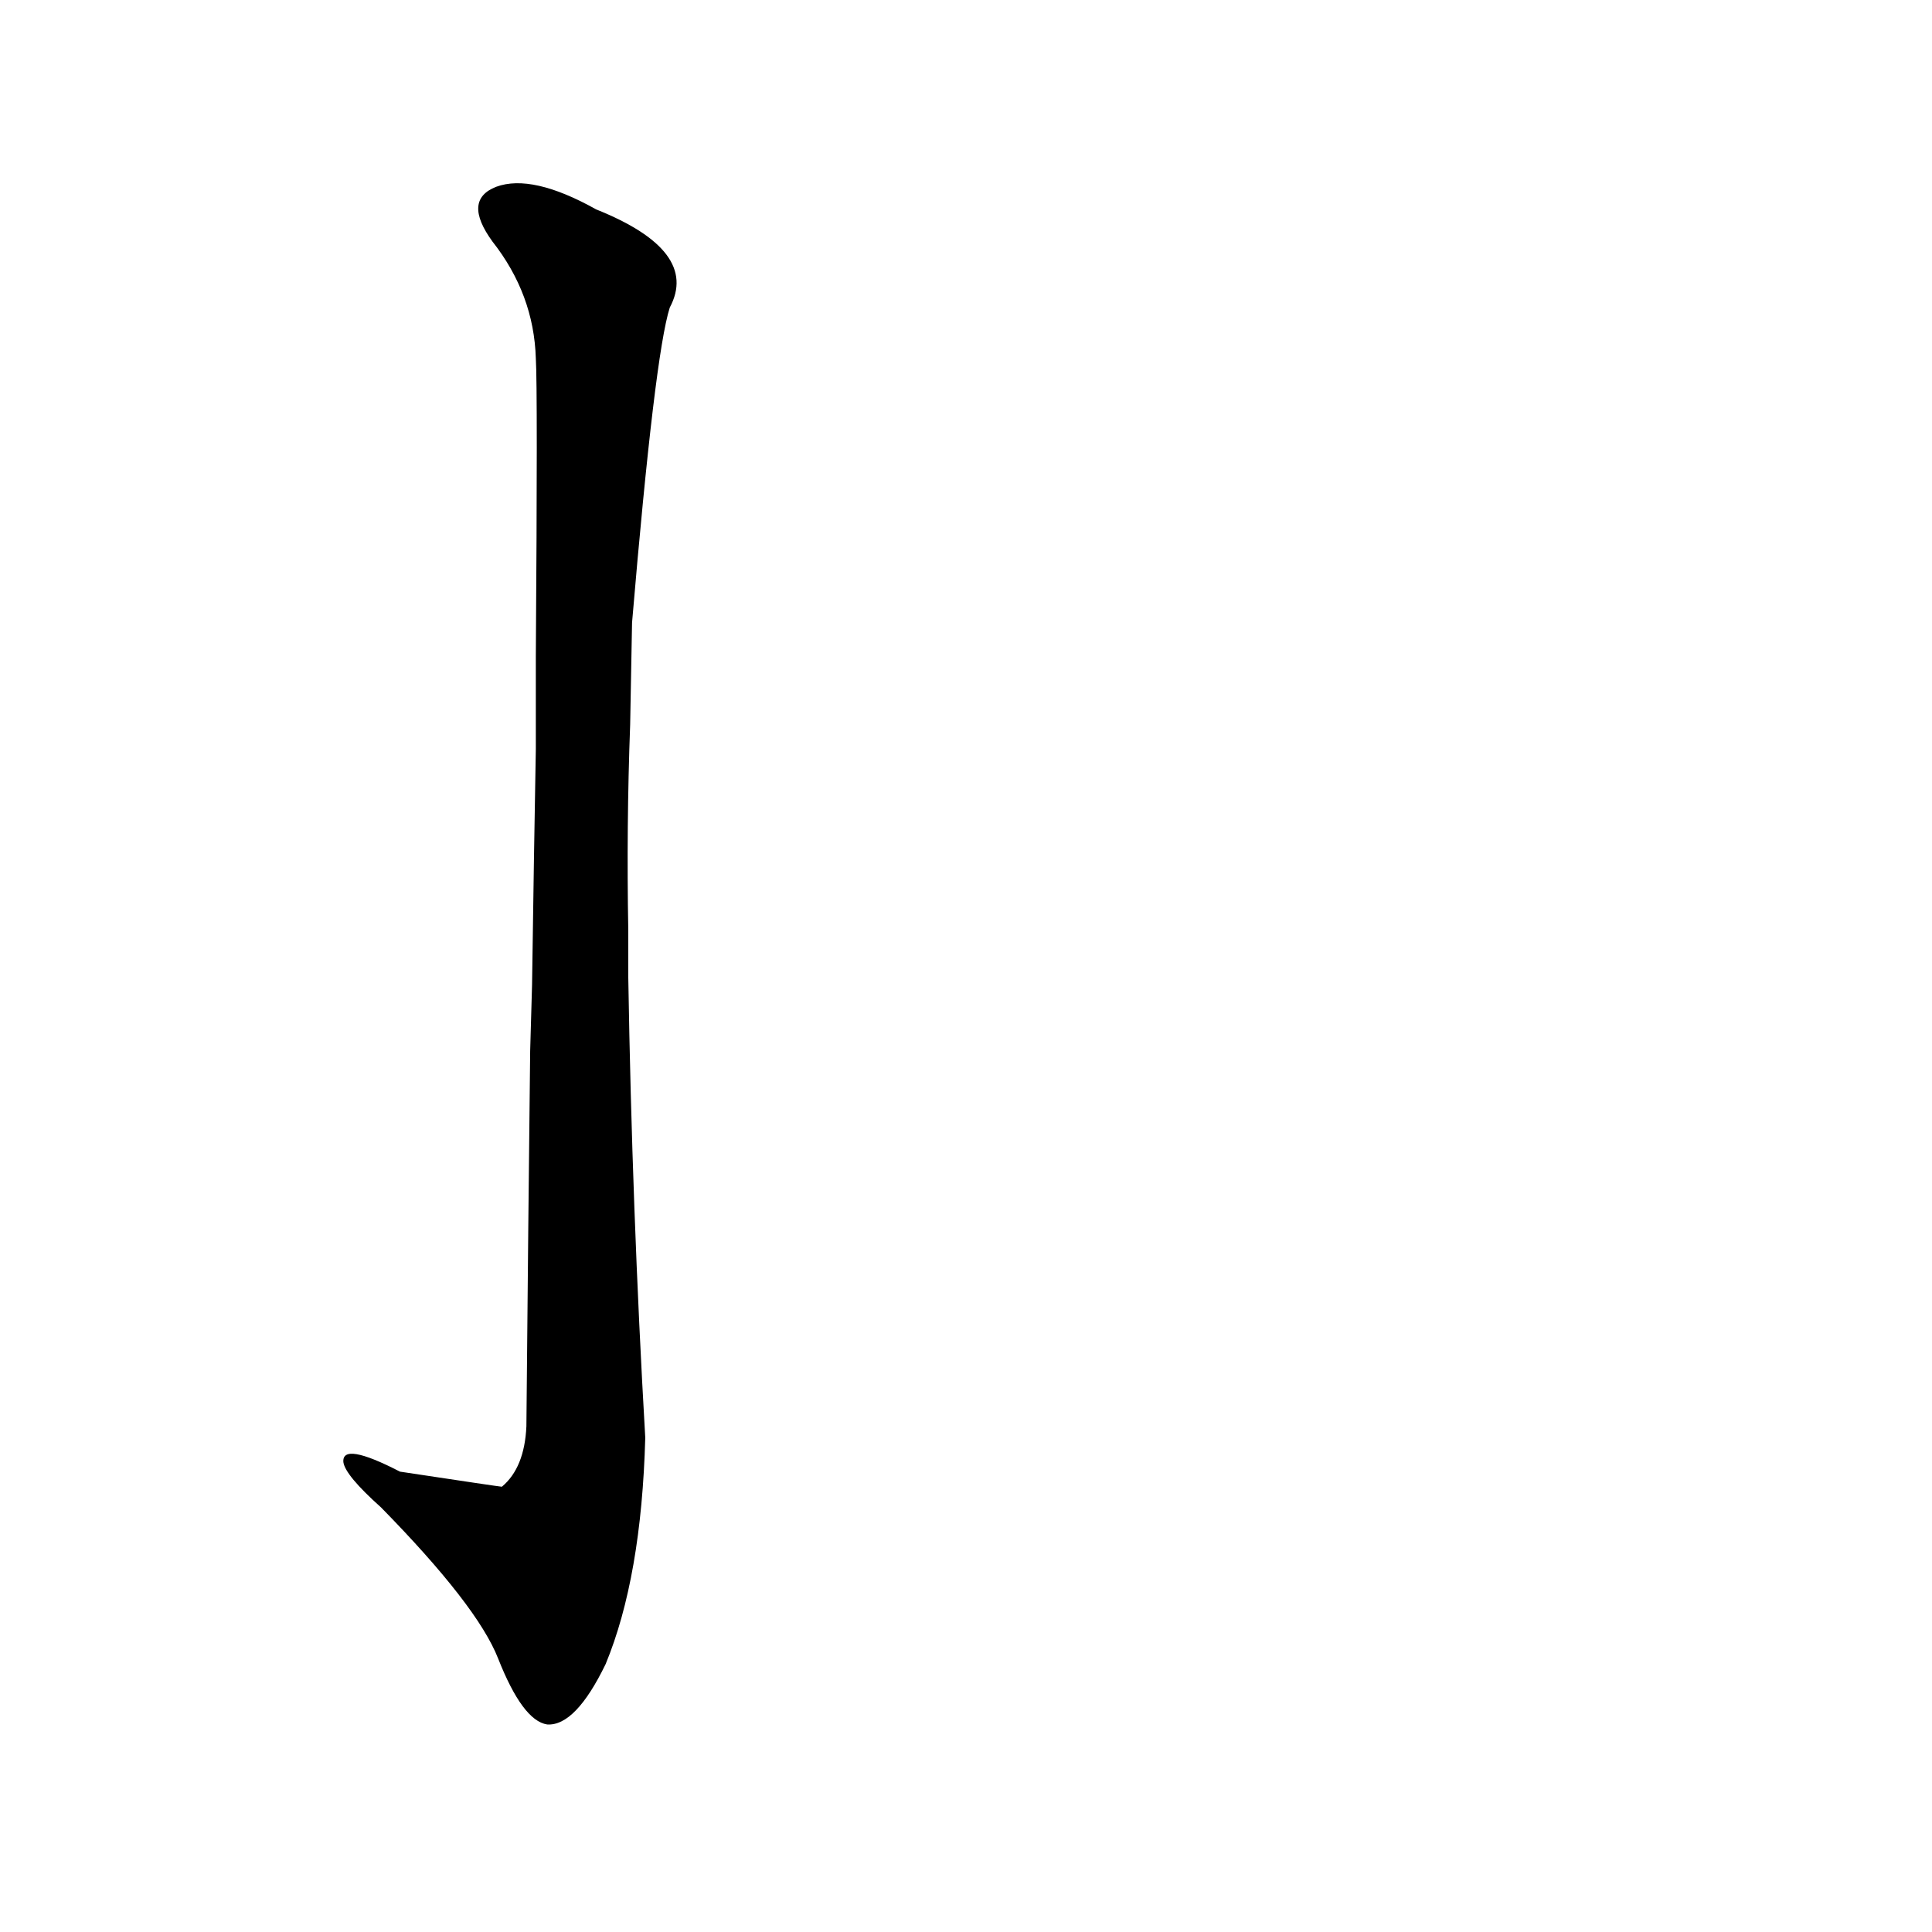 <?xml version='1.0' encoding='utf-8'?>
<svg xmlns="http://www.w3.org/2000/svg" version="1.1" viewBox="0 0 1024 1024"><g transform="scale(1, -1) translate(0, -900)"><path d="M 281 343 Q 280 255 279 144 Q 278 122 266 112 Q 265 112 212 120 Q 181 136 182 125 Q 183 118 202 101 Q 253 49 264 21 Q 277 -12 290 -14 Q 305 -15 321 18 Q 340 64 342 138 Q 335 259 333 382 L 333 407 Q 332 462 334 516 L 335 570 Q 347 712 355 737 Q 371 767 316 789 Q 282 808 263 801 Q 245 794 261 772 Q 283 744 284 710 Q 285 694 284 552 L 284 503 Q 283 448 282 378 L 281 343 Z" fill="black" /></g></svg>